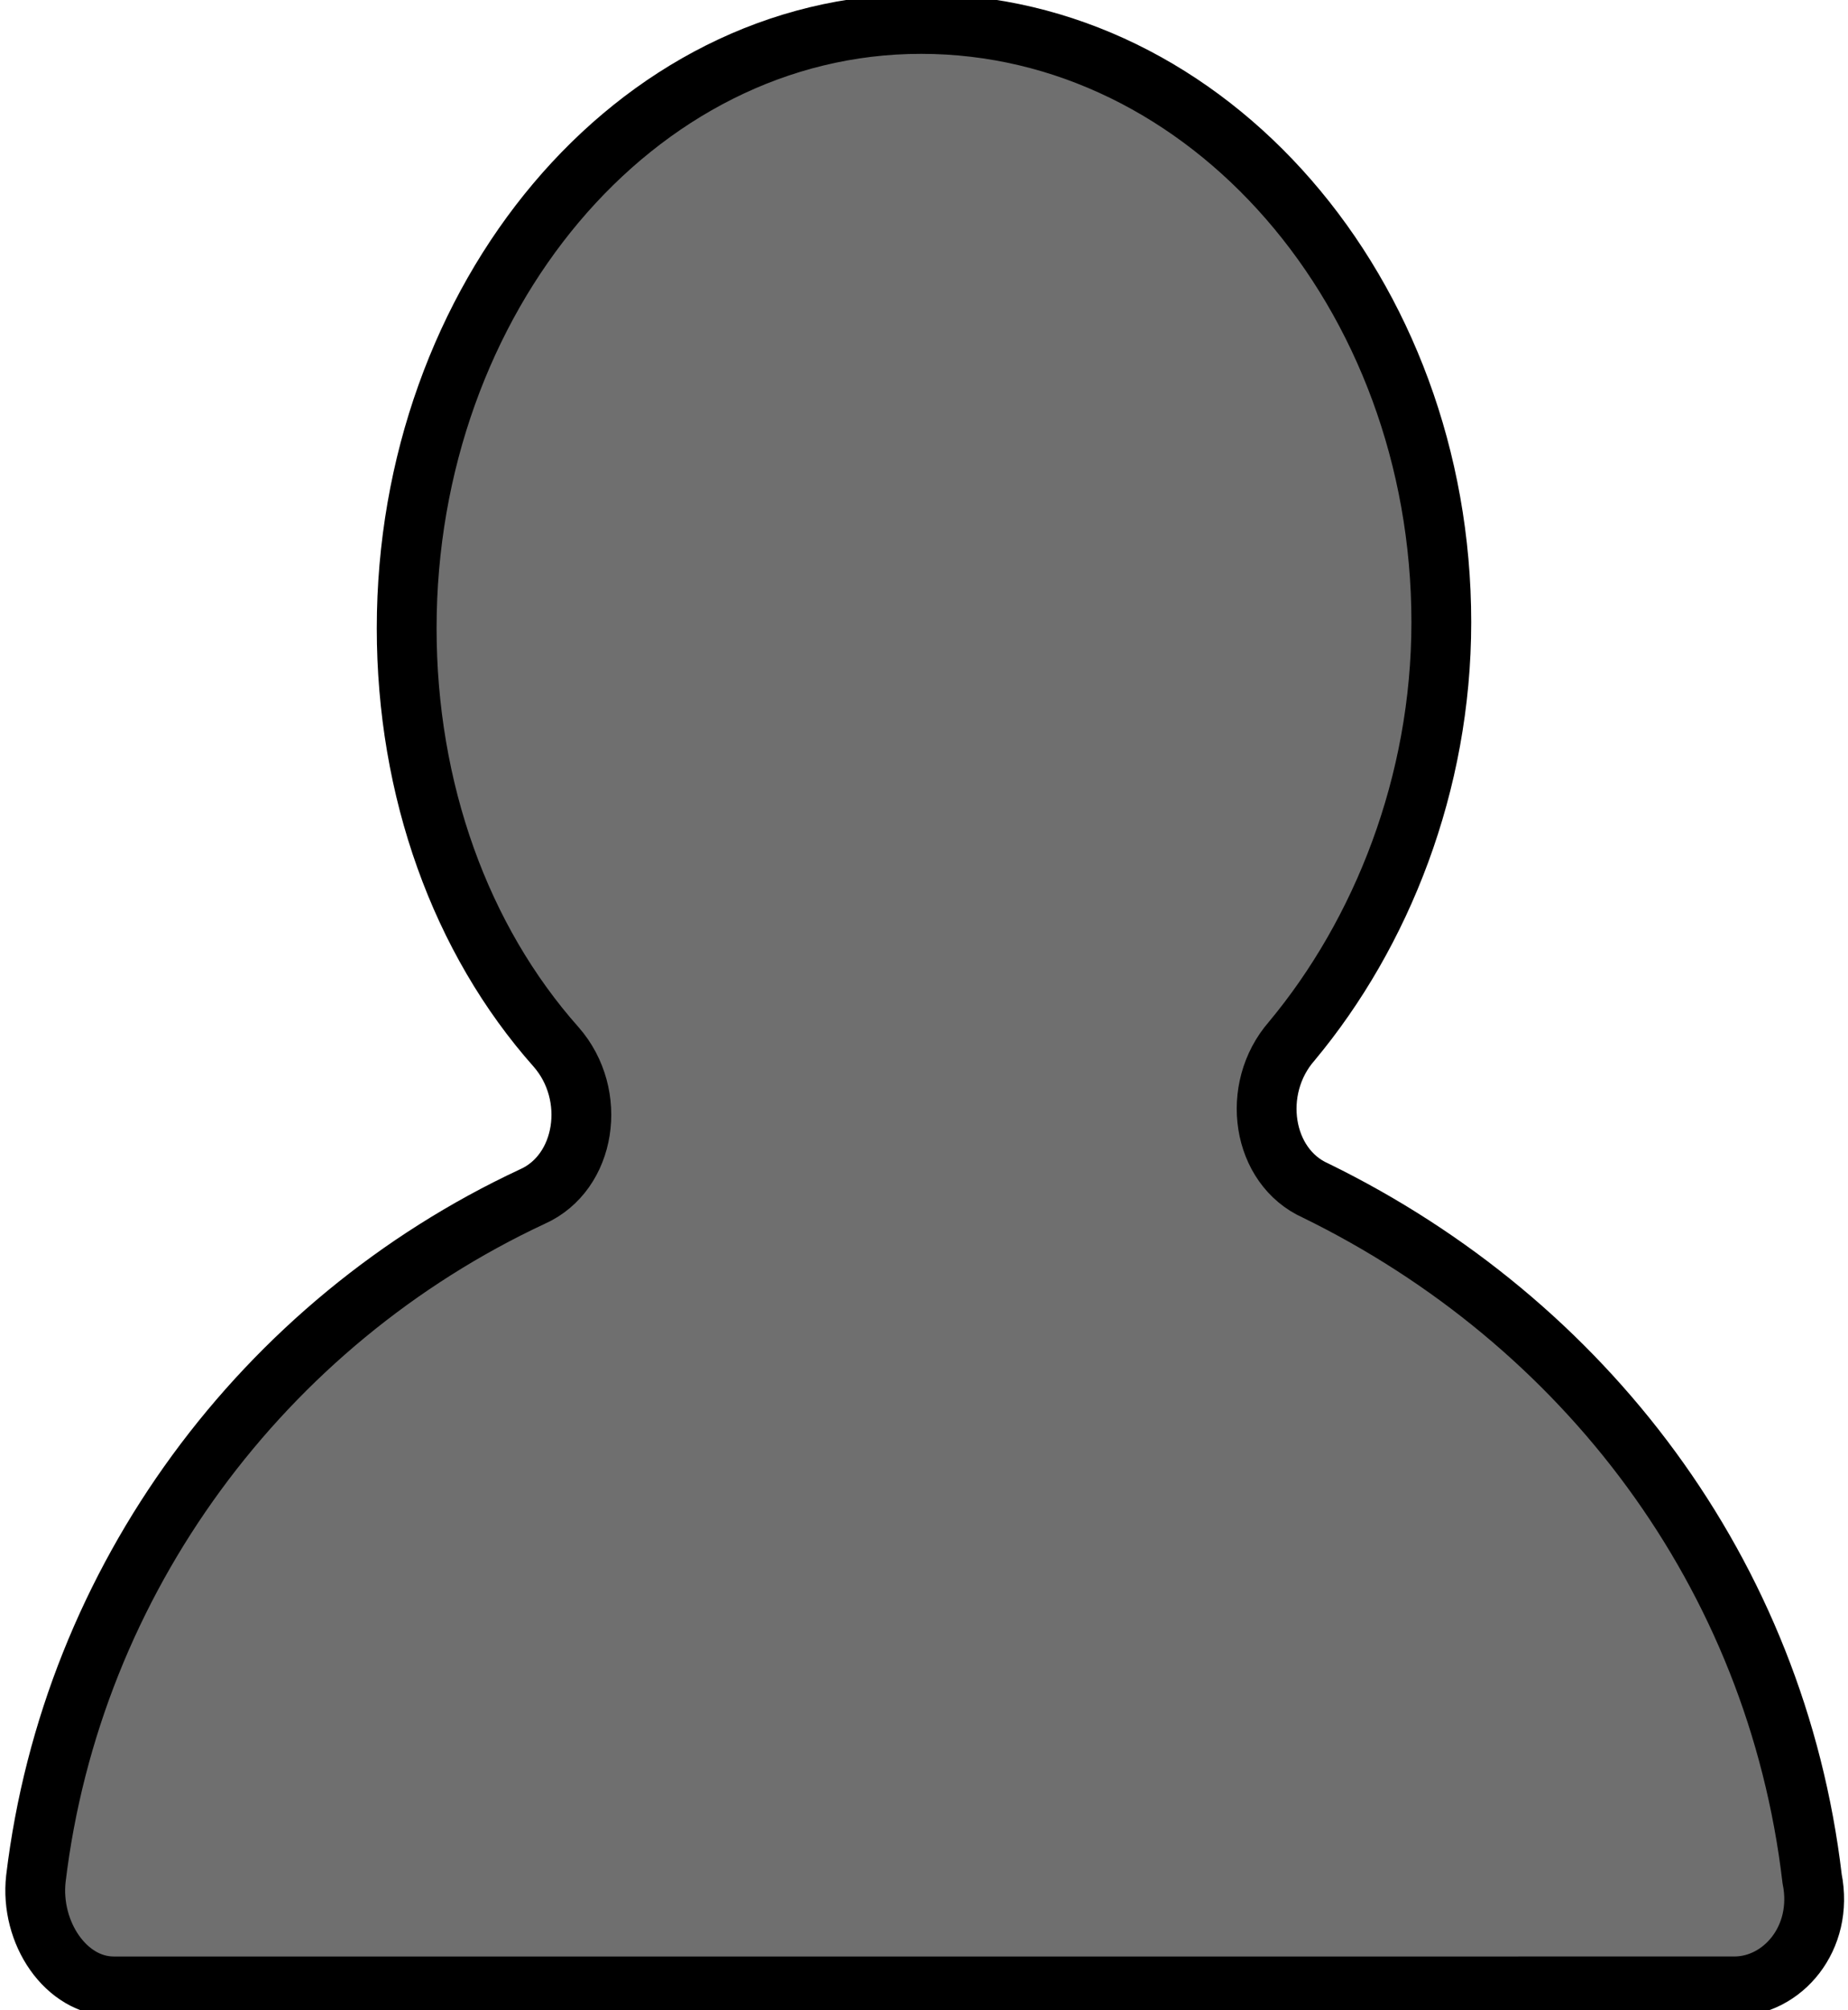 <?xml version="1.0" encoding="utf-8"?>
<!-- Generator: Adobe Illustrator 28.3.0, SVG Export Plug-In . SVG Version: 6.00 Build 0)  -->
<svg version="1.1" id="Layer_2_00000130644841221099127450000018360955369707087498_"
	 xmlns="http://www.w3.org/2000/svg" xmlns:xlink="http://www.w3.org/1999/xlink" x="0px" y="0px" viewBox="0 0 30.9 33.6"
	 style="enable-background:new 0 0 30.9 33.6;" xml:space="preserve">
<style type="text/css">
	.st0{fill:#6F6F6F;stroke:#000000;stroke-miterlimit:10;}
</style>
<g id="Mobile">
	<path id="User" class="st0" d="M22,19.9c-0.9-0.4-1.1-1.7-0.4-2.5c1.5-1.8,2.5-4.3,2.5-7c0-5.5-3.9-10-8.7-10S6.8,5,6.8,10.5
		c0,2.7,0.9,5.2,2.5,7c0.7,0.8,0.5,2.1-0.4,2.5c-4.5,2.1-7.7,6.4-8.3,11.4c-0.1,0.9,0.5,1.8,1.3,1.8H29c0.8,0,1.5-0.8,1.3-1.8
		C29.7,26.3,26.5,22.1,22,19.9L22,19.9z"/>
</g>
</svg>
